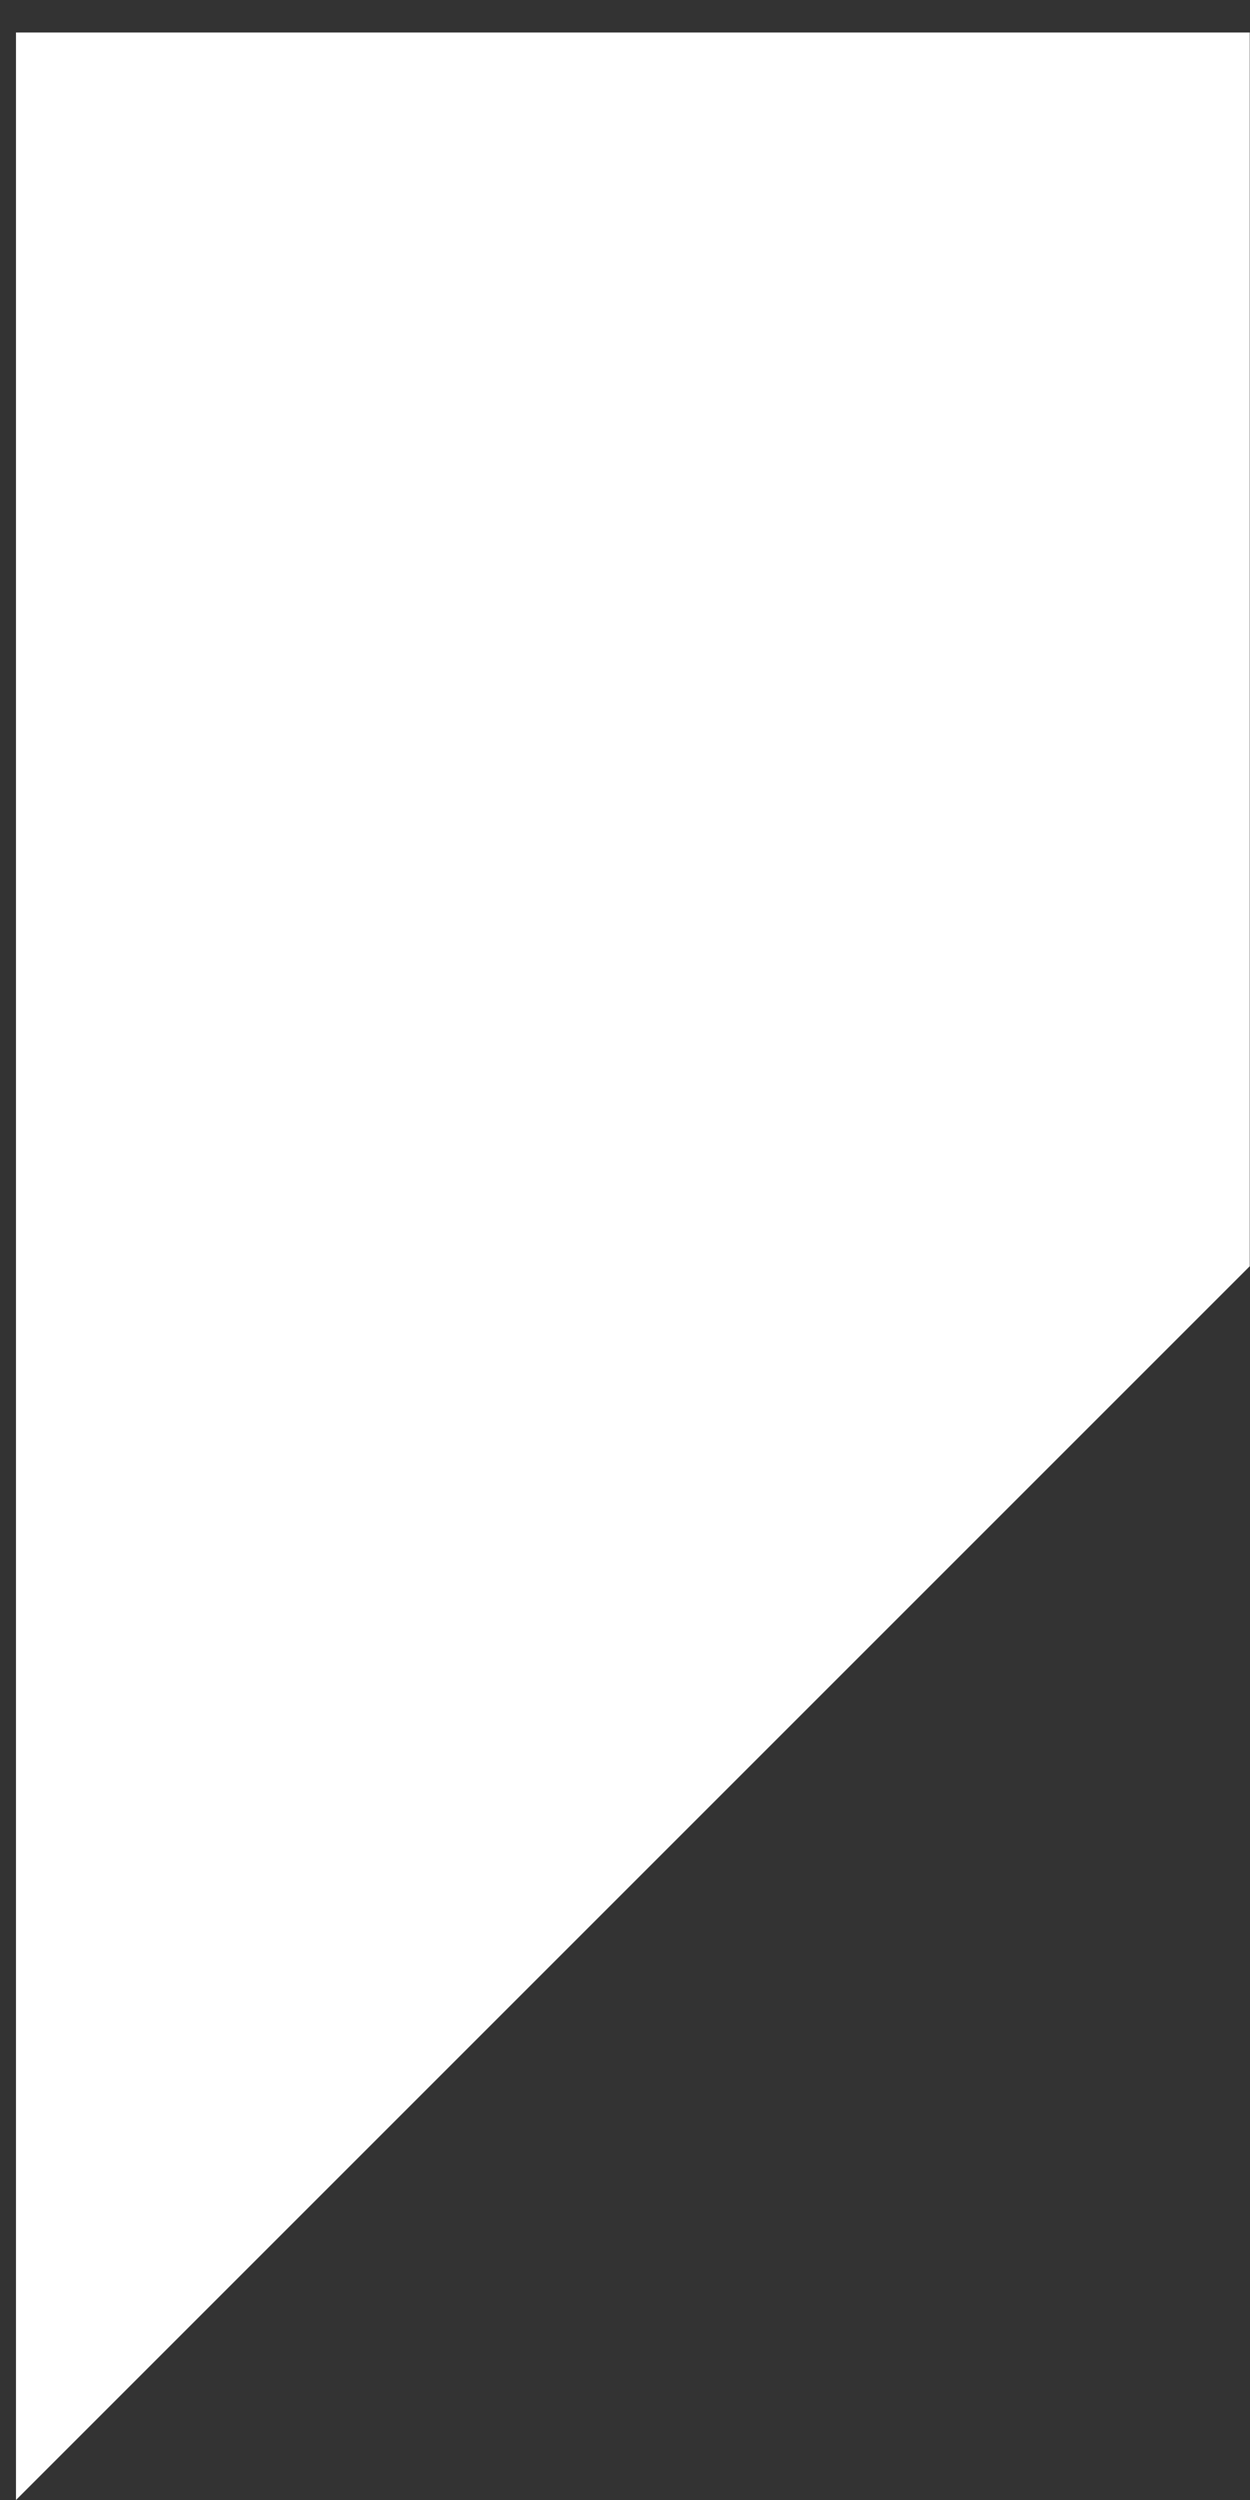 <svg width="28" height="56" viewBox="0 0 28 56" fill="none" xmlns="http://www.w3.org/2000/svg">
<rect x="0" y="0" width="28" height="56" fill="#333333" stroke="none"/>
<path d="M27.994 28.364L0.358 56V0.728H27.994V28.364Z" fill="white"/>
</svg>
